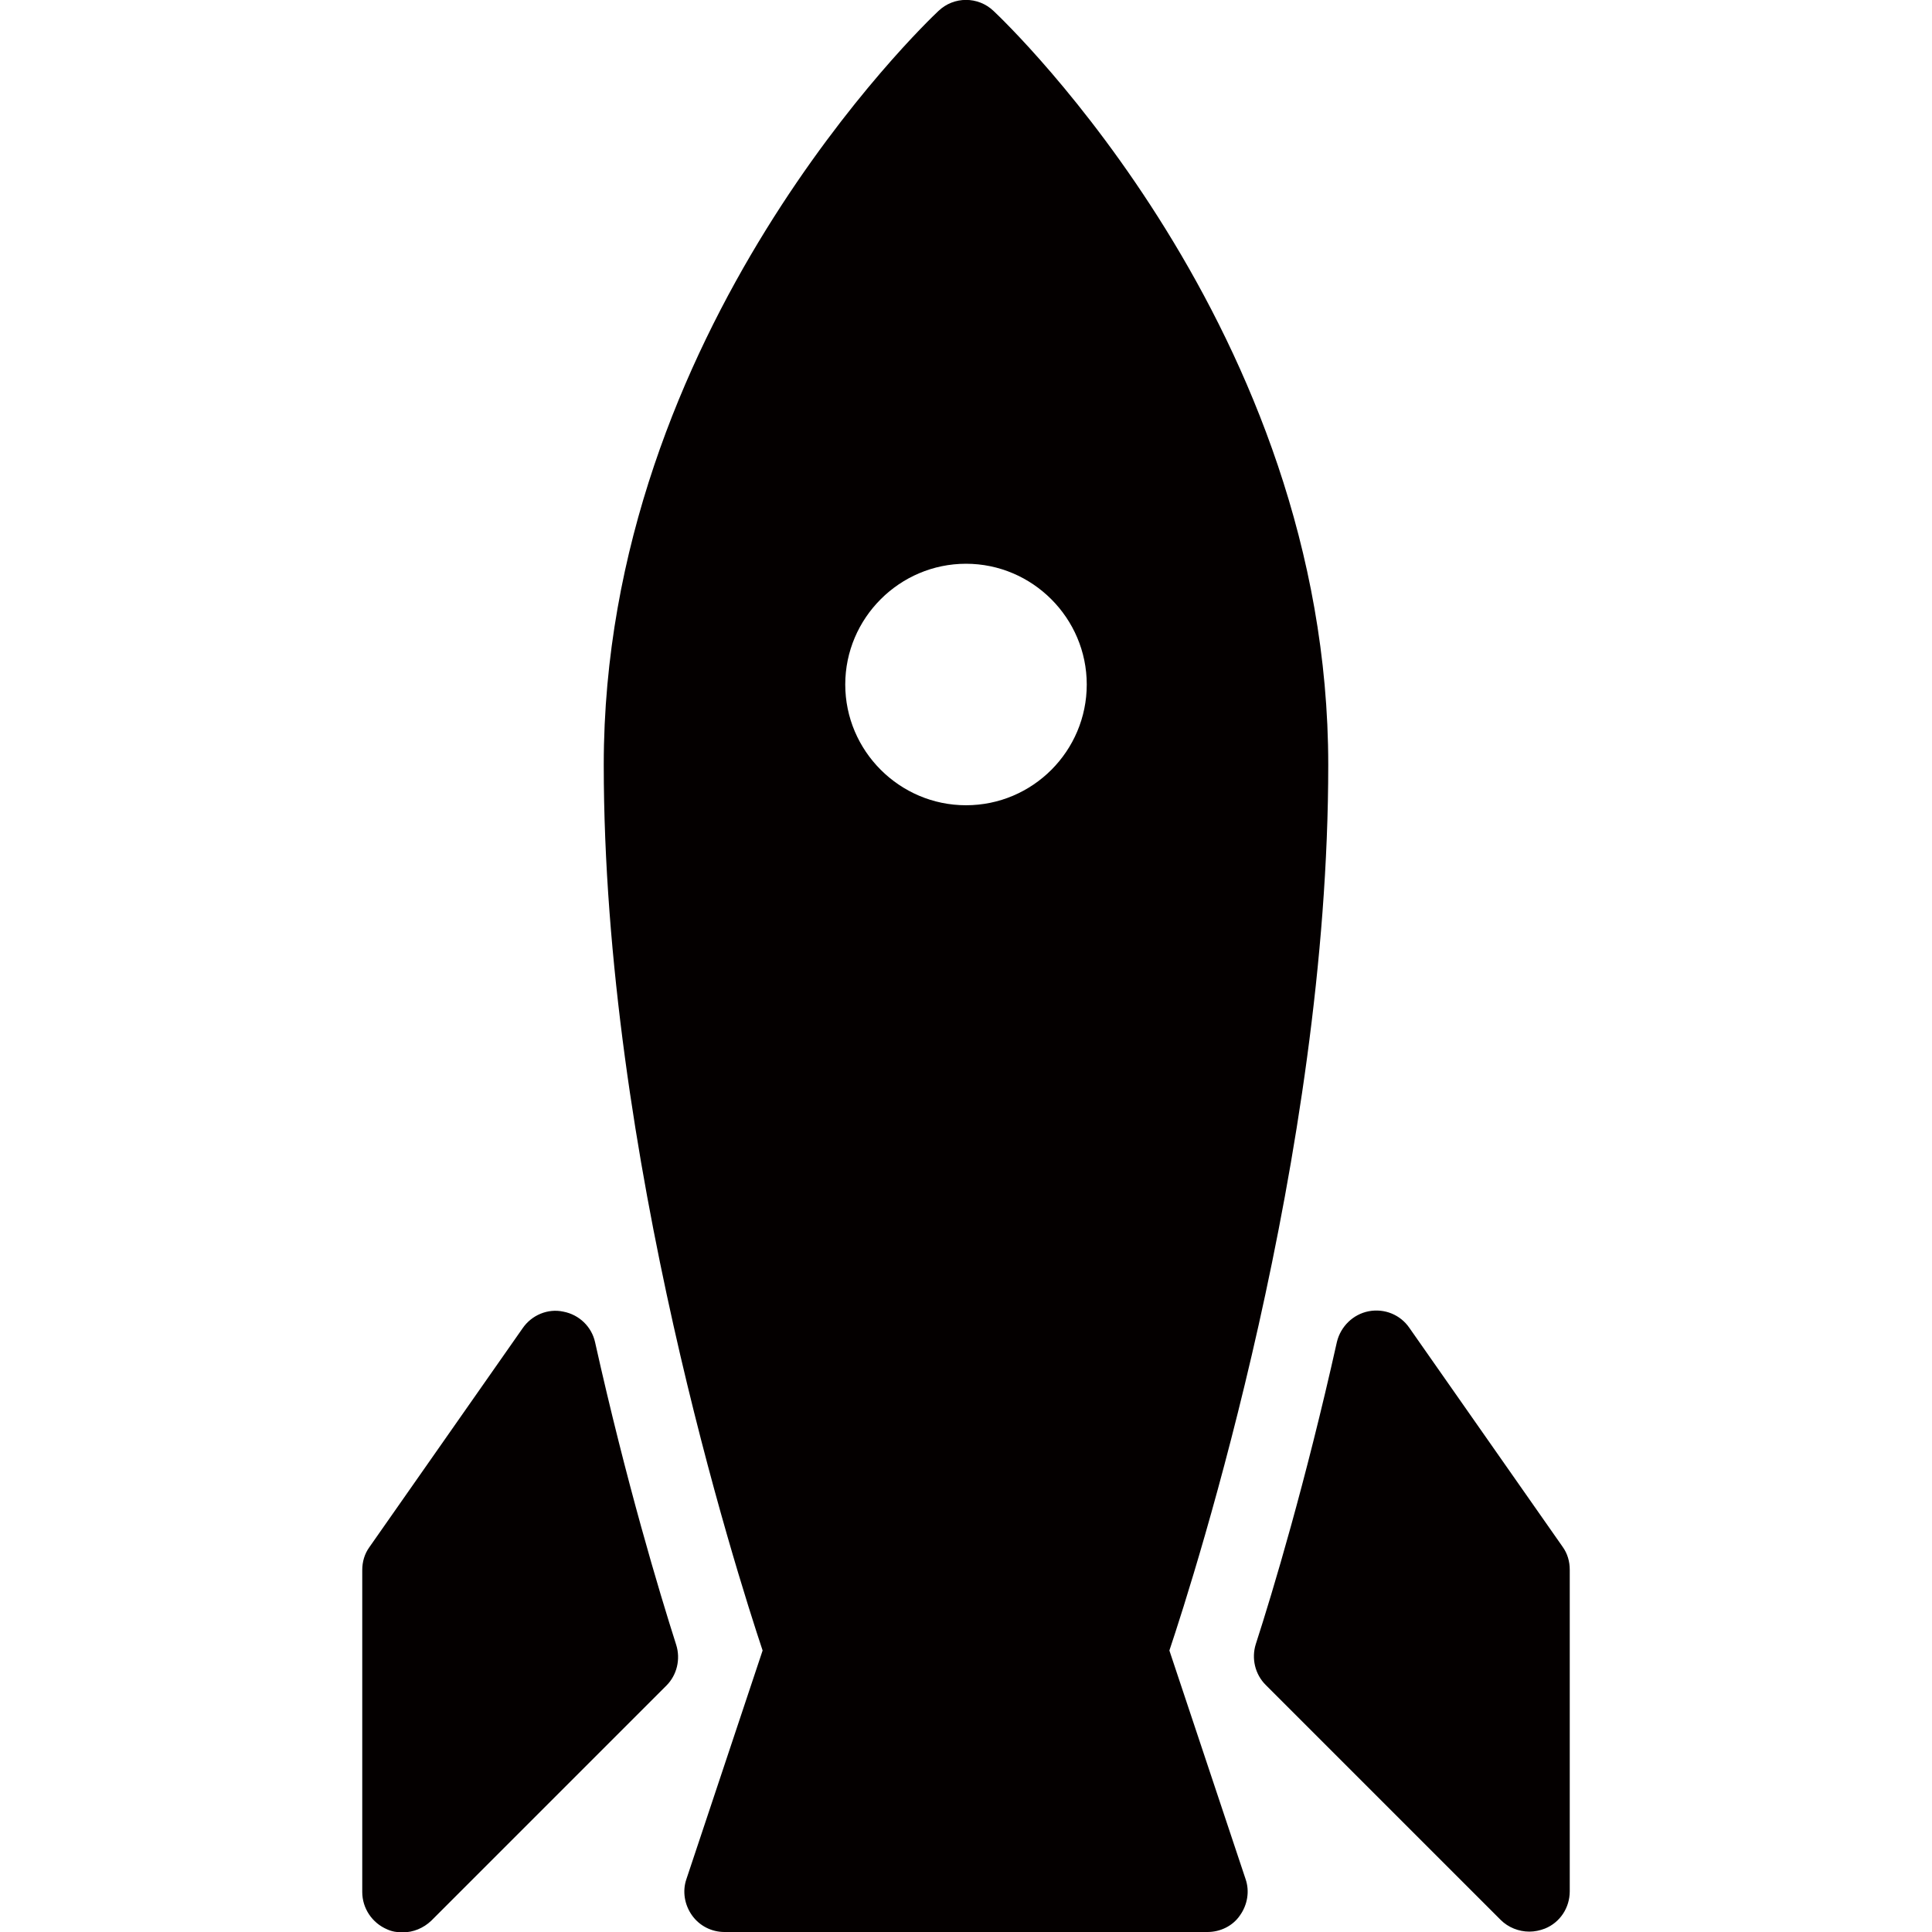 <?xml version="1.0" encoding="utf-8"?>
<!-- Generator: Adobe Illustrator 24.0.1, SVG Export Plug-In . SVG Version: 6.00 Build 0)  -->
<svg version="1.1" id="Layer_1" xmlns="http://www.w3.org/2000/svg" xmlns:xlink="http://www.w3.org/1999/xlink" x="0px" y="0px"
	 viewBox="0 0 512 512" style="enable-background:new 0 0 512 512;" xml:space="preserve">
<style type="text/css">
	.st0{fill:#040000;}
</style>
<path class="st0" d="M157.7,355.7c-0.9-4.1-4.2-7.3-8.4-8.1c-4.1-0.9-8.4,0.9-10.8,4.4l-40.6,58c-1.3,1.8-1.9,3.9-1.9,6.1v85.3
	c0,4.3,2.6,8.2,6.6,9.9c1.3,0.6,2.7,0.8,4.1,0.8c2.8,0,5.5-1.1,7.6-3.1l62.3-62.3c2.8-2.8,3.8-7,2.6-10.8
	C174.7,421.8,166,392.9,157.7,355.7z M414.1,409.9l-40.6-58c-2.4-3.5-6.6-5.2-10.8-4.4c-4.1,0.8-7.4,4-8.4,8.1
	c-8.3,37.2-17,66.2-21.5,80.1c-1.2,3.8-0.2,8,2.6,10.8l62.3,62.3c2,2,4.8,3.1,7.6,3.1c1.4,0,2.8-0.3,4.1-0.8c4-1.6,6.6-5.5,6.6-9.9
	V416C416,413.8,415.4,411.7,414.1,409.9z M309.9,437.4c6.9-20.6,42.1-131,42.1-234.7C352,87.5,266.9,6.3,263.3,2.9
	c-4.1-3.9-10.5-3.9-14.6,0C245.1,6.3,160,87.5,160,202.7c0,103.7,35.2,214,42.1,234.7L181.9,498c-1.1,3.2-0.5,6.8,1.5,9.6
	c2,2.8,5.2,4.4,8.6,4.4h128c3.4,0,6.7-1.6,8.6-4.4c2-2.8,2.6-6.4,1.5-9.6L309.9,437.4z M256,213.4c-17.6,0-32-14.4-32-32
	s14.4-32,32-32s32,14.4,32,32S273.7,213.4,256,213.4z"/>
</svg>
